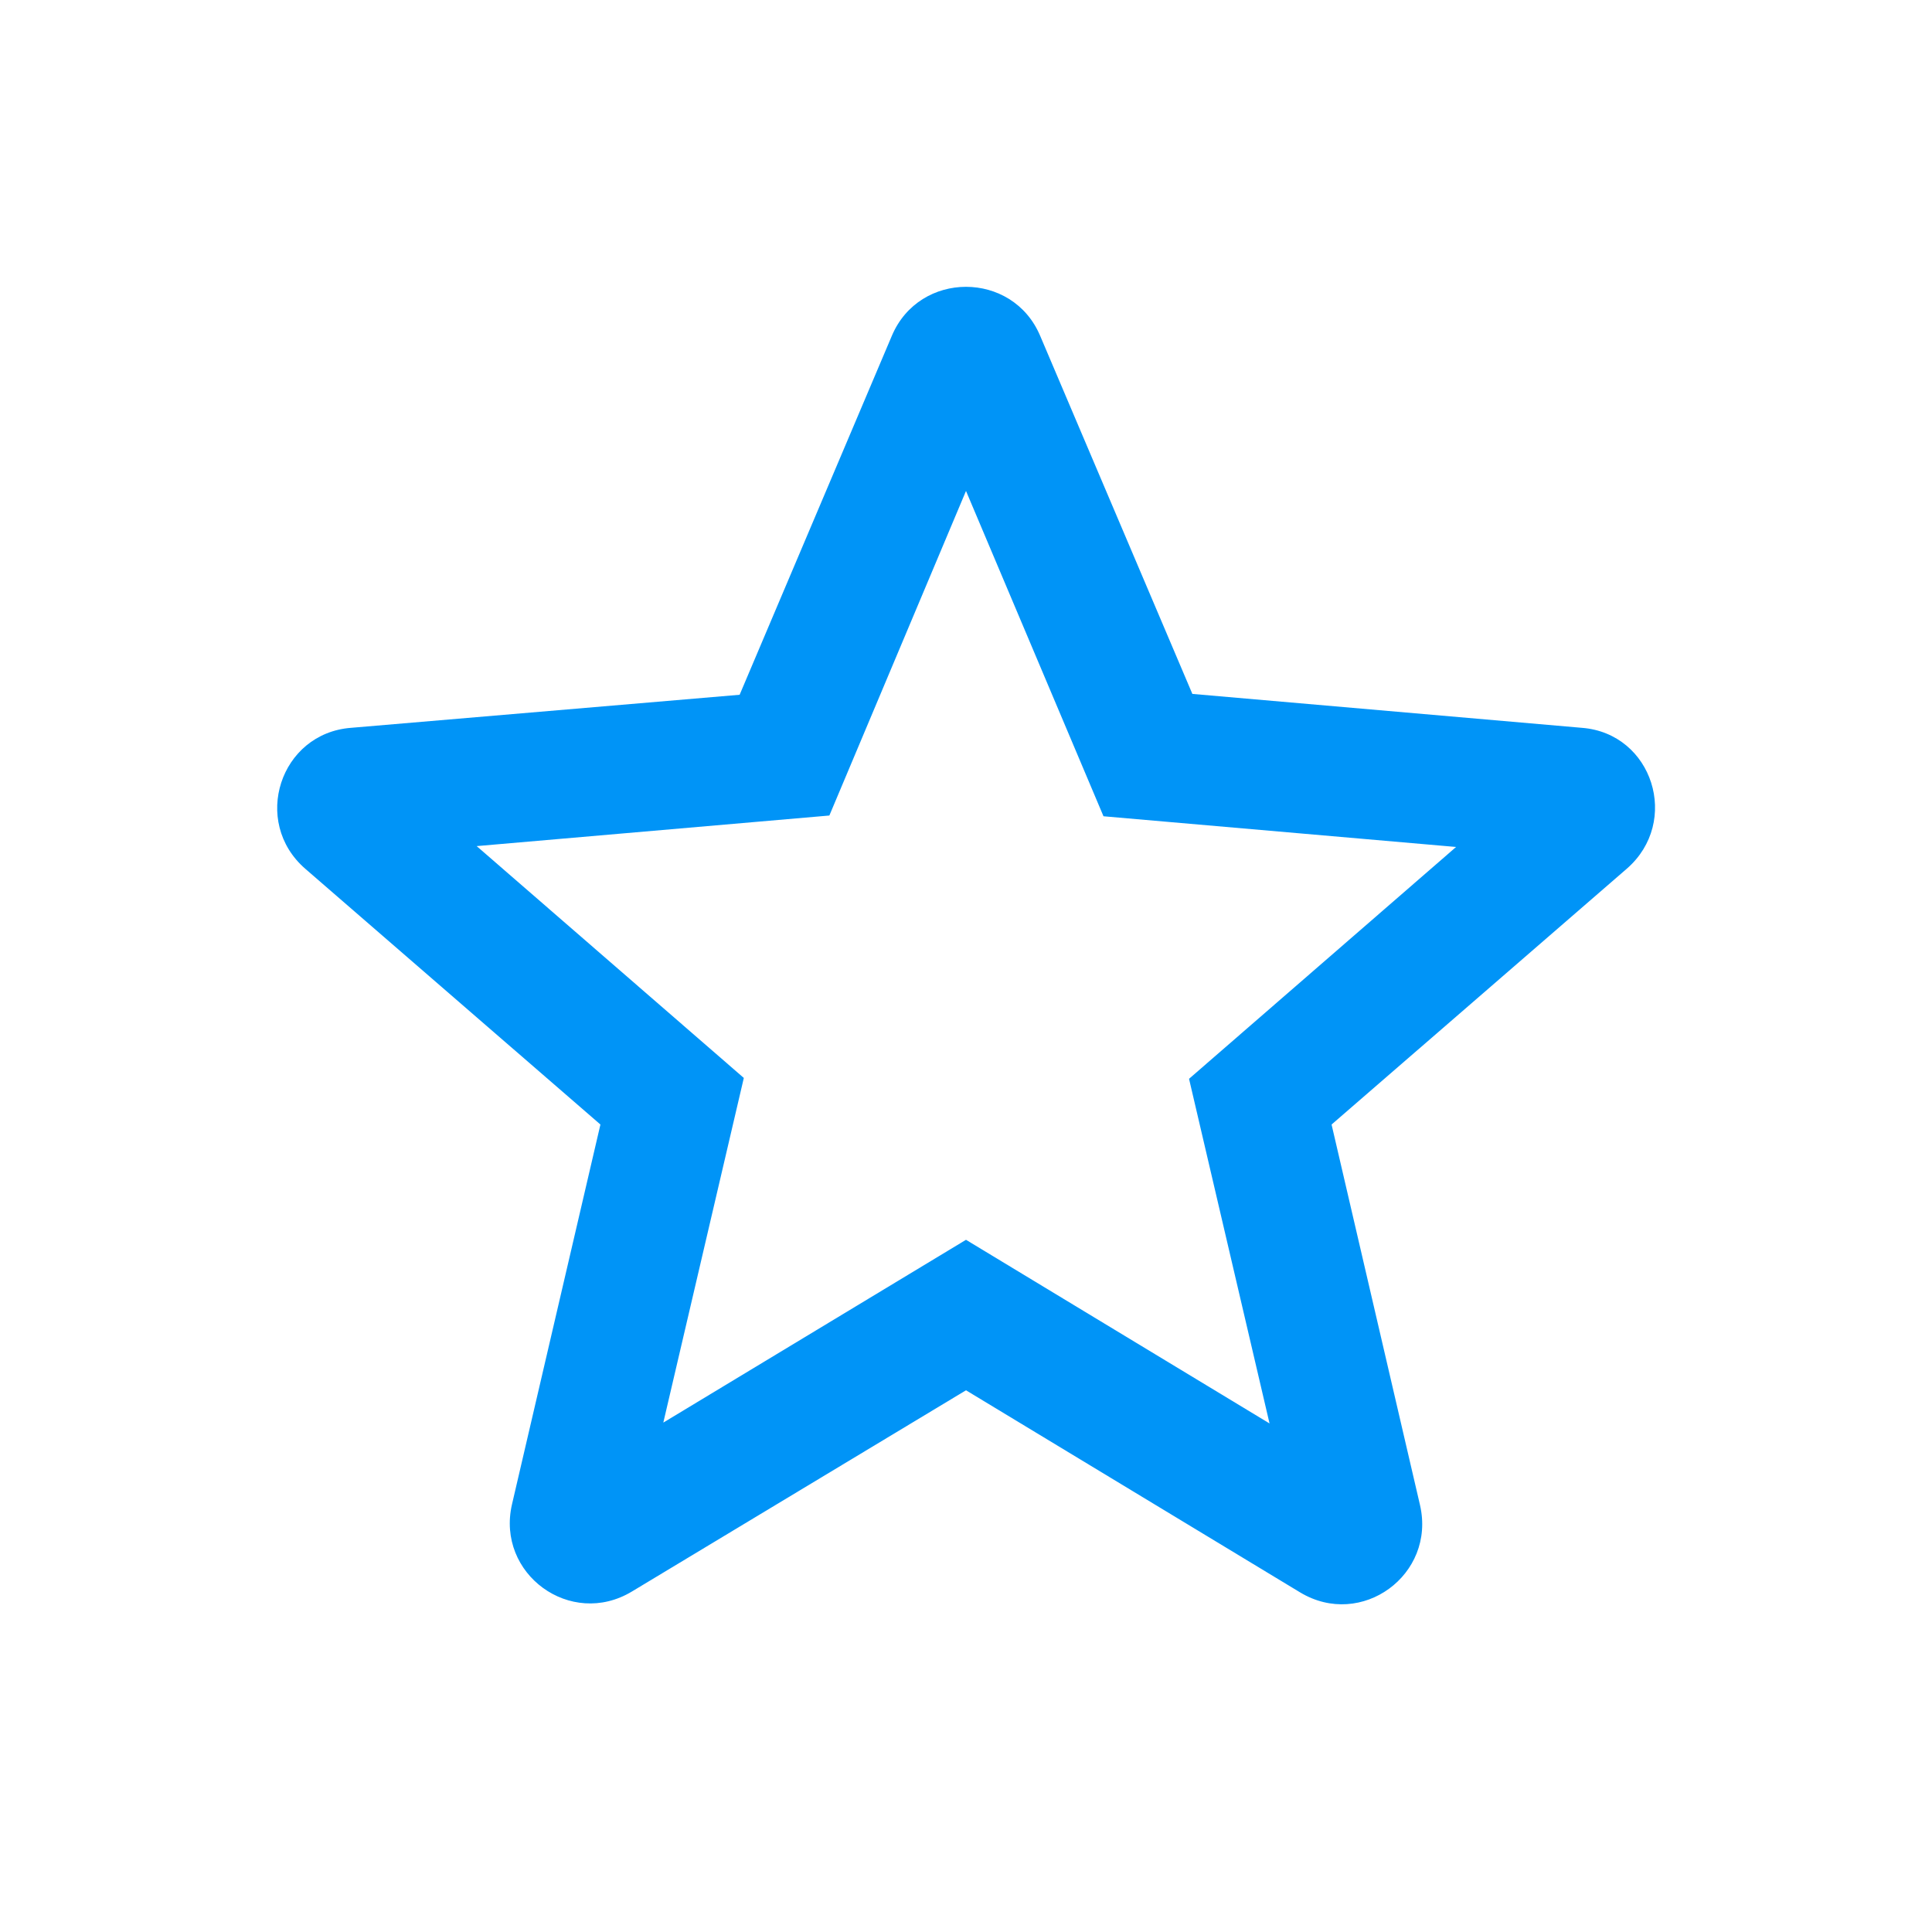 <?xml version="1.0" encoding="UTF-8"?>
<svg xmlns="http://www.w3.org/2000/svg" xmlns:xlink="http://www.w3.org/1999/xlink" width="18px" height="18px" viewBox="0 0 18 18" version="1.1">
<g id="surface1">
<path style="fill:#0094F7;" d="M 14.738 6.781 L 11.109 6.465 L 9.691 3.129 C 9.434 2.52 8.566 2.52 8.309 3.129 L 6.891 6.473 L 3.27 6.781 C 2.609 6.832 2.34 7.656 2.844 8.094 L 5.594 10.477 L 4.77 14.016 C 4.621 14.664 5.316 15.172 5.887 14.828 L 9 12.953 L 12.113 14.836 C 12.684 15.18 13.379 14.672 13.23 14.023 L 12.406 10.477 L 15.156 8.094 C 15.66 7.656 15.398 6.832 14.738 6.781 Z M 9 11.551 L 6.18 13.254 L 6.93 10.043 L 4.441 7.883 L 7.727 7.598 L 9 4.574 L 10.281 7.605 L 13.566 7.891 L 11.078 10.051 L 11.828 13.262 Z M 9 11.551 "/>
</g>
</svg>
